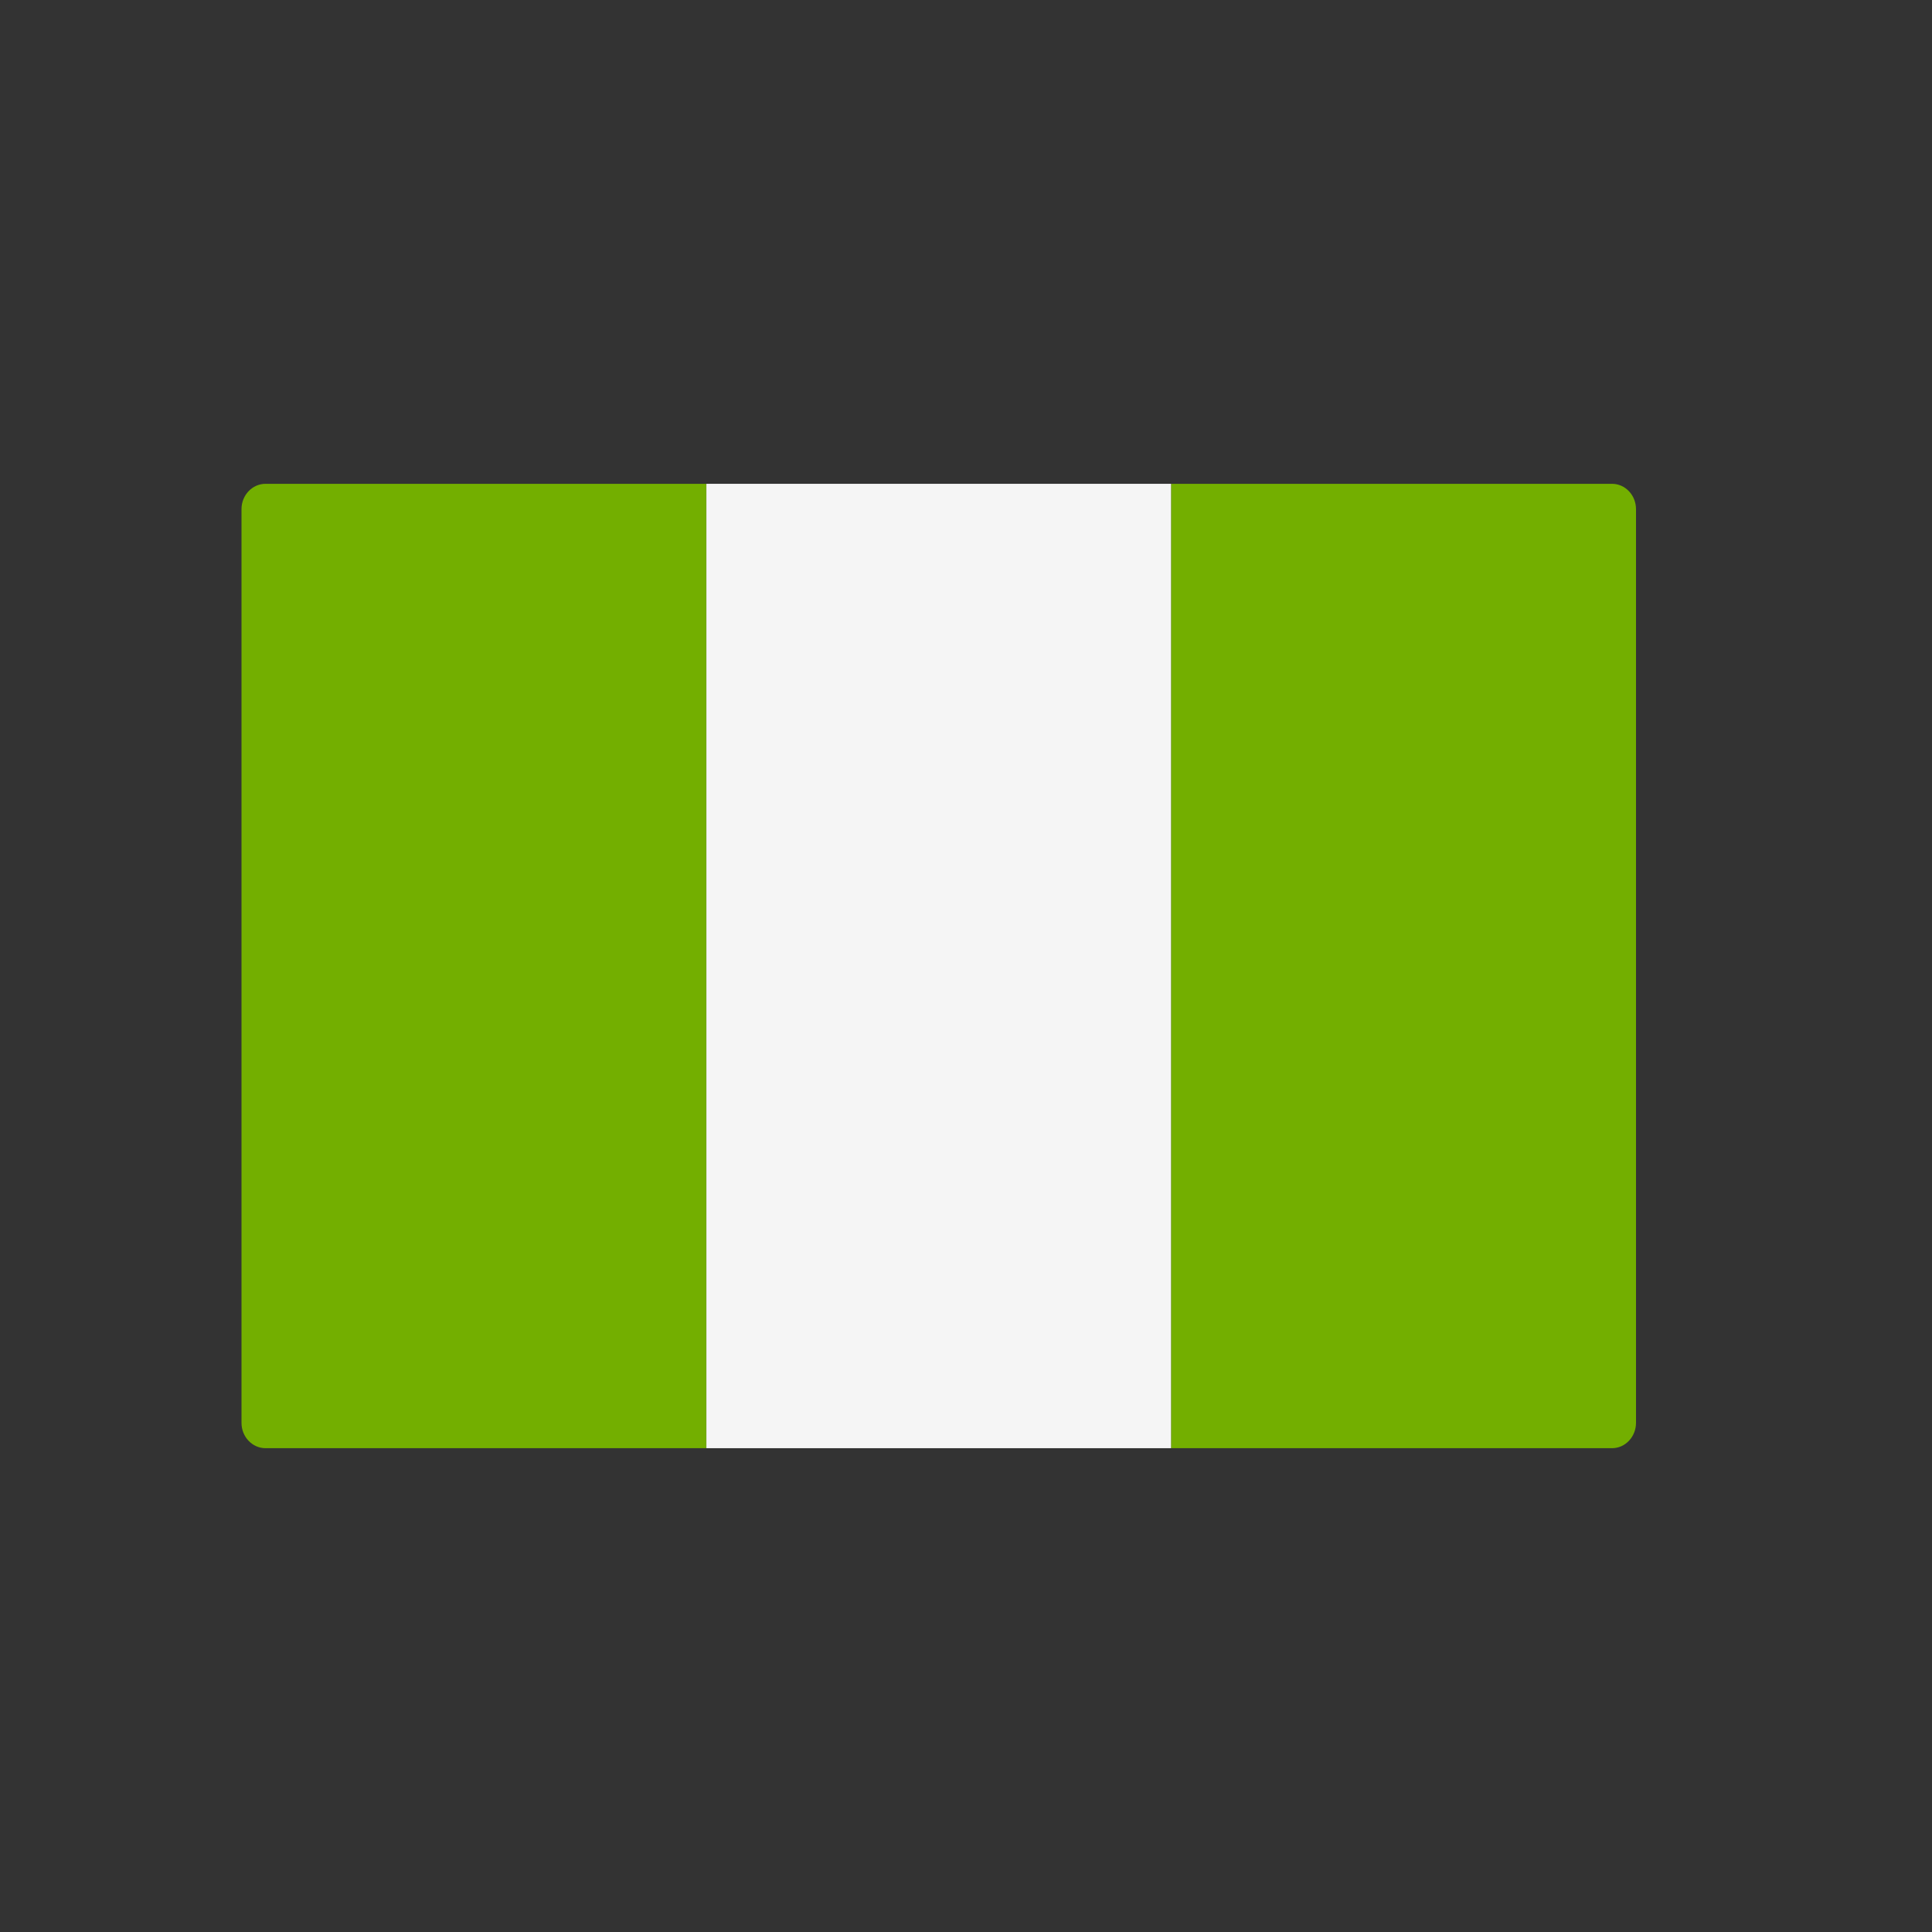<svg width="24" height="24" viewBox="0 0 24 24" fill="none" xmlns="http://www.w3.org/2000/svg">
<rect x="0" y="0" width="24" height="24" fill="#333333" stroke="none"/>
<rect opacity="0.01" width="24" height="24" fill="black"/>
<path d="M8.774 17.99H3.299C3.134 17.99 3 17.849 3 17.675V6.325C3 6.151 3.134 6.01 3.299 6.01H8.774V17.99Z" fill="#73AF00"/>
<rect x="8.775" y="6.01" width="5.775" height="11.98" fill="#F5F5F5"/>
<path d="M20.025 17.99H14.549V6.01H20.025C20.189 6.01 20.323 6.151 20.323 6.325V17.675C20.323 17.849 20.189 17.99 20.025 17.99Z" fill="#73AF00"/>
</svg>
